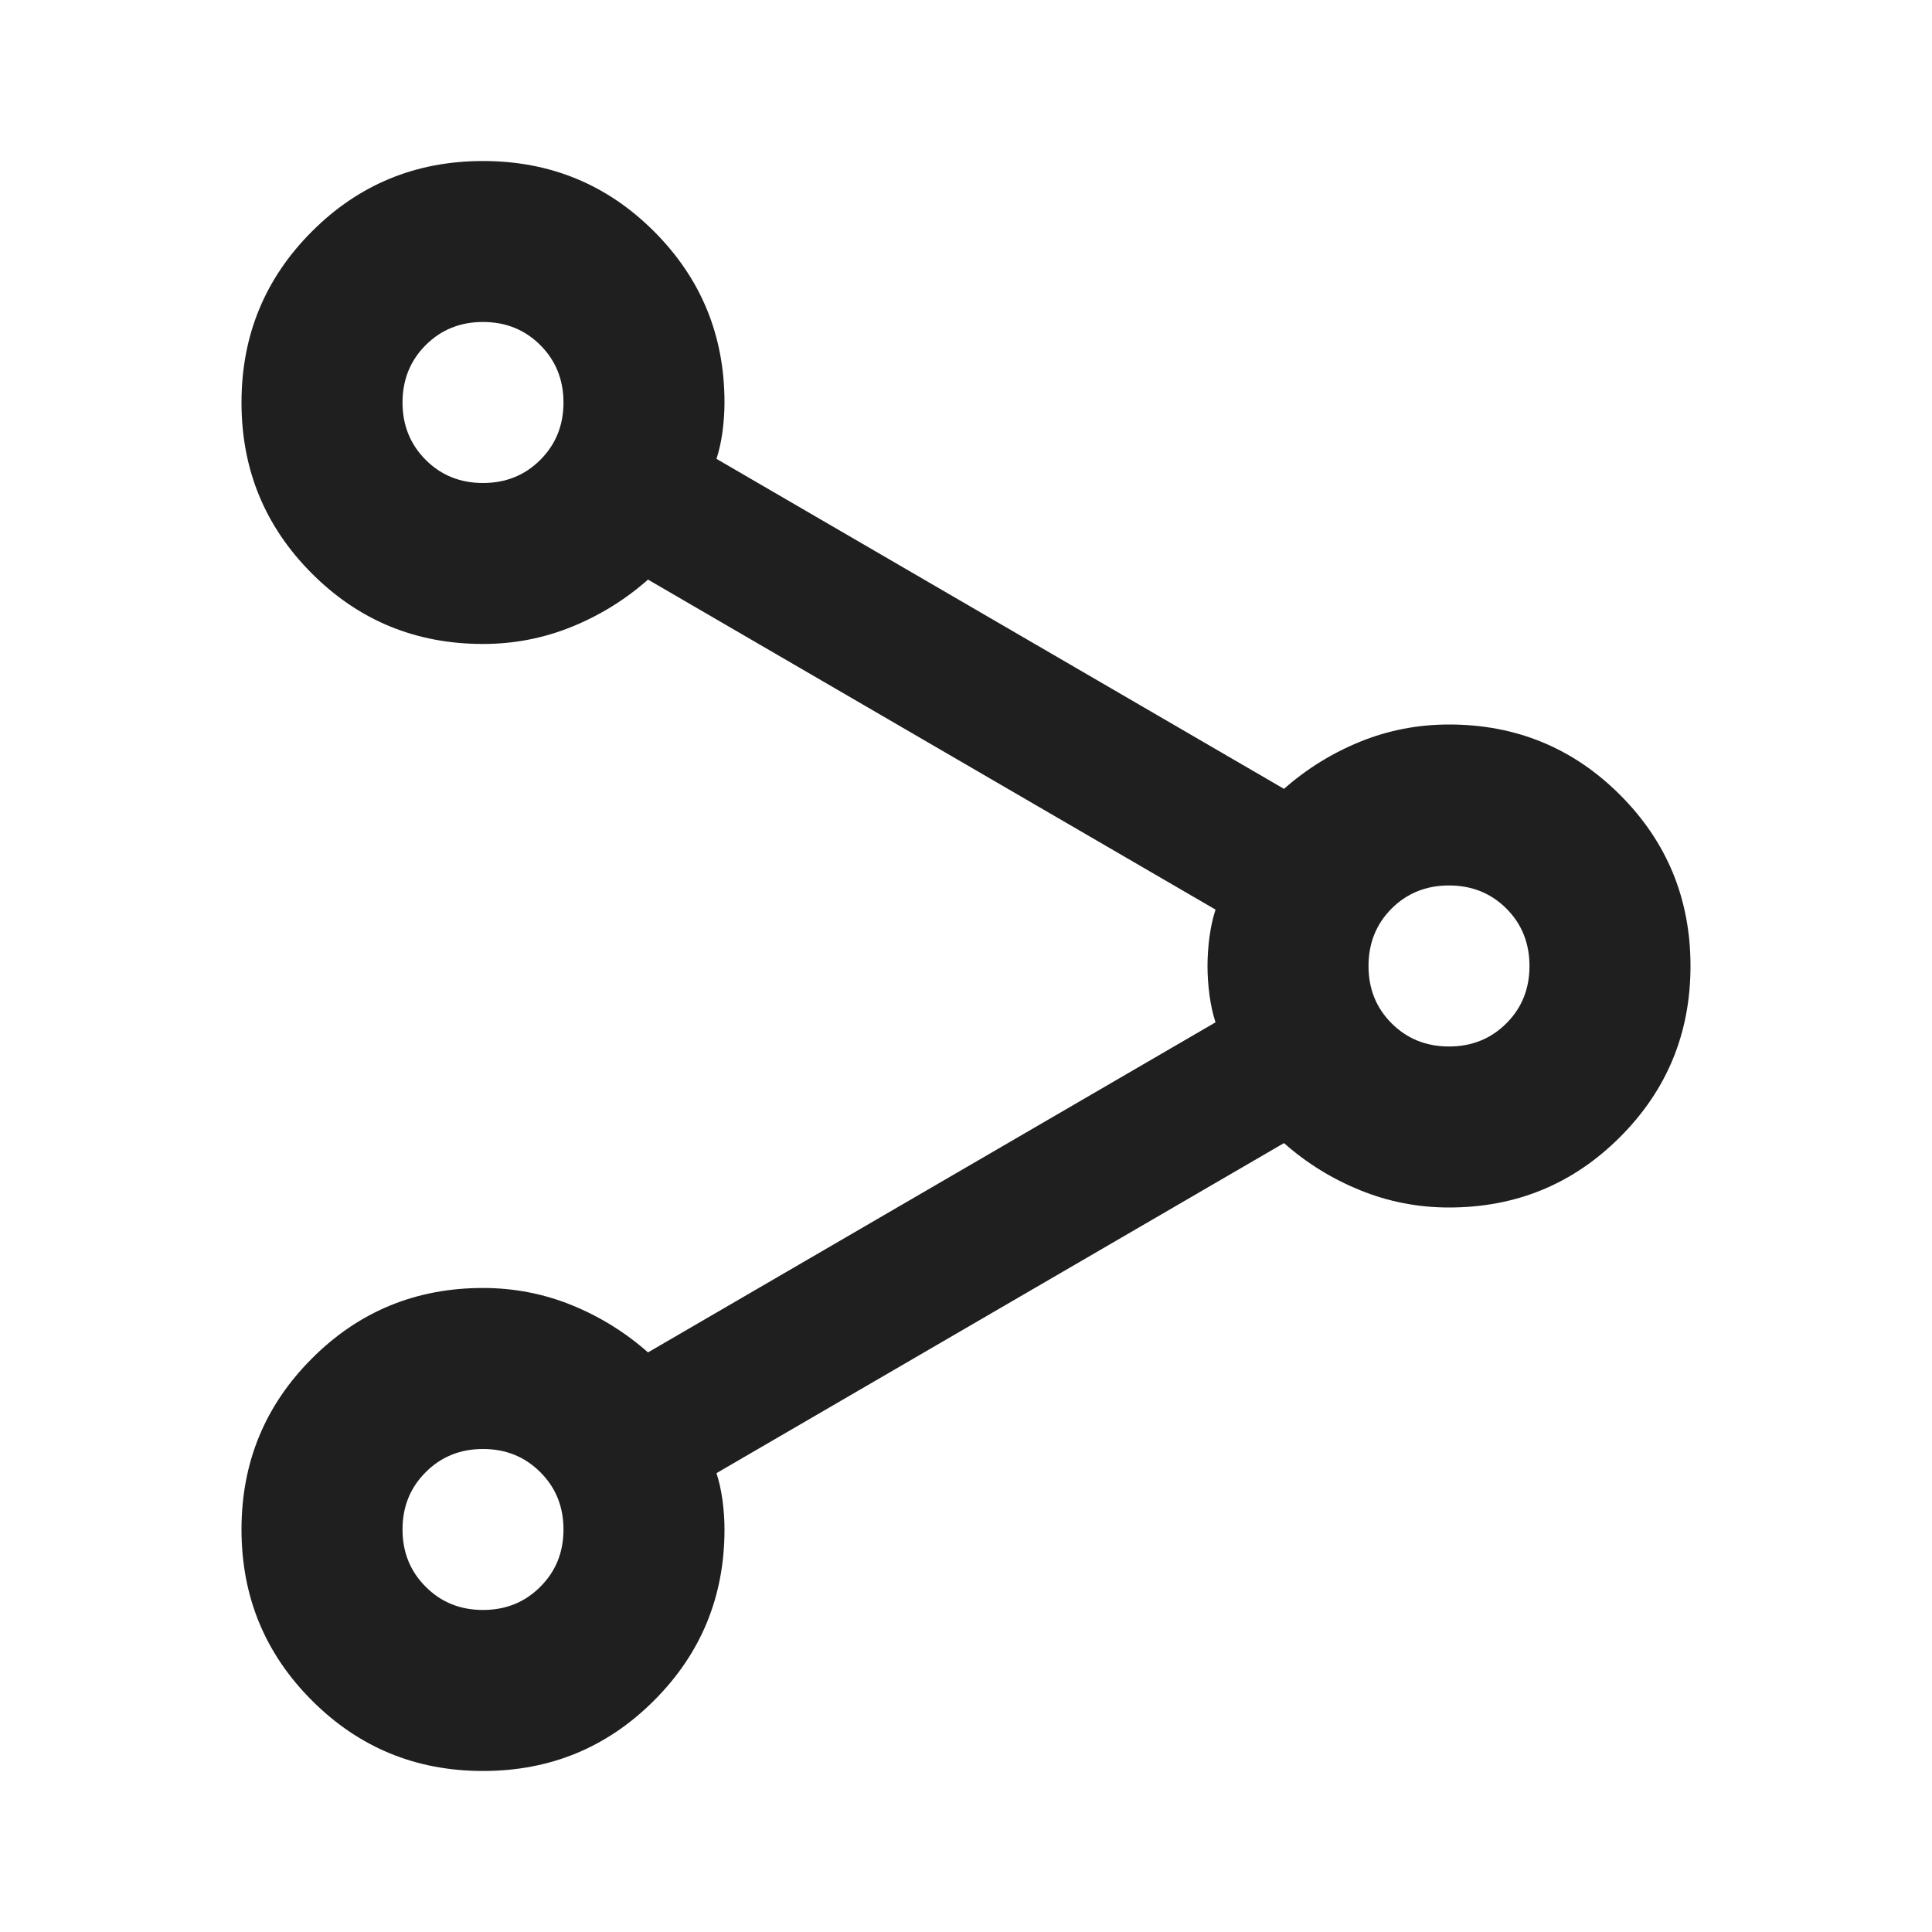 <svg width="32" height="32" viewBox="0 0 32 32" fill="none" xmlns="http://www.w3.org/2000/svg">
<mask id="mask0_442_898" style="mask-type:alpha" maskUnits="userSpaceOnUse" x="0" y="0" width="32" height="32">
<rect width="32" height="32" fill="#D9D9D9"/>
</mask>
<g mask="url(#mask0_442_898)">
<path d="M8 29.333C9.111 29.333 10.056 28.944 10.833 28.166C11.611 27.389 12 26.444 12 25.333C12 25.178 11.989 25.016 11.967 24.849C11.944 24.683 11.911 24.533 11.867 24.4L21.267 18.933C21.644 19.267 22.067 19.527 22.533 19.716C23 19.905 23.489 20 24 20C25.111 20 26.056 19.611 26.833 18.833C27.611 18.055 28 17.111 28 16C28 14.889 27.611 13.944 26.833 13.166C26.056 12.389 25.111 12 24 12C23.489 12 23 12.094 22.533 12.283C22.067 12.472 21.644 12.733 21.267 13.066L11.867 7.6C11.911 7.467 11.944 7.317 11.967 7.151C11.989 6.983 12 6.822 12 6.667C12 5.555 11.611 4.611 10.833 3.833C10.056 3.055 9.111 2.667 8 2.667C6.889 2.667 5.944 3.055 5.167 3.833C4.389 4.611 4 5.555 4 6.667C4 7.778 4.389 8.722 5.167 9.5C5.944 10.278 6.889 10.666 8 10.666C8.511 10.666 9 10.572 9.467 10.383C9.933 10.194 10.356 9.933 10.733 9.6L20.133 15.066C20.089 15.2 20.056 15.35 20.033 15.516C20.011 15.683 20 15.844 20 16C20 16.155 20.011 16.316 20.033 16.483C20.056 16.65 20.089 16.8 20.133 16.933L10.733 22.4C10.356 22.067 9.933 21.805 9.467 21.616C9 21.427 8.511 21.333 8 21.333C6.889 21.333 5.944 21.722 5.167 22.5C4.389 23.278 4 24.222 4 25.333C4 26.444 4.389 27.389 5.167 28.166C5.944 28.944 6.889 29.333 8 29.333ZM8 8C7.622 8 7.306 7.872 7.051 7.617C6.795 7.361 6.667 7.044 6.667 6.667C6.667 6.289 6.795 5.972 7.051 5.716C7.306 5.461 7.622 5.333 8 5.333C8.378 5.333 8.694 5.461 8.949 5.716C9.205 5.972 9.333 6.289 9.333 6.667C9.333 7.044 9.205 7.361 8.949 7.617C8.694 7.872 8.378 8 8 8ZM24 17.333C23.622 17.333 23.305 17.205 23.049 16.949C22.794 16.694 22.667 16.378 22.667 16C22.667 15.622 22.794 15.305 23.049 15.049C23.305 14.794 23.622 14.666 24 14.666C24.378 14.666 24.695 14.794 24.951 15.049C25.206 15.305 25.333 15.622 25.333 16C25.333 16.378 25.206 16.694 24.951 16.949C24.695 17.205 24.378 17.333 24 17.333ZM8 26.666C7.622 26.666 7.306 26.538 7.051 26.282C6.795 26.027 6.667 25.711 6.667 25.333C6.667 24.955 6.795 24.639 7.051 24.384C7.306 24.128 7.622 24 8 24C8.378 24 8.694 24.128 8.949 24.384C9.205 24.639 9.333 24.955 9.333 25.333C9.333 25.711 9.205 26.027 8.949 26.282C8.694 26.538 8.378 26.666 8 26.666Z" fill="#1F1F1F"/>
</g>
</svg>
